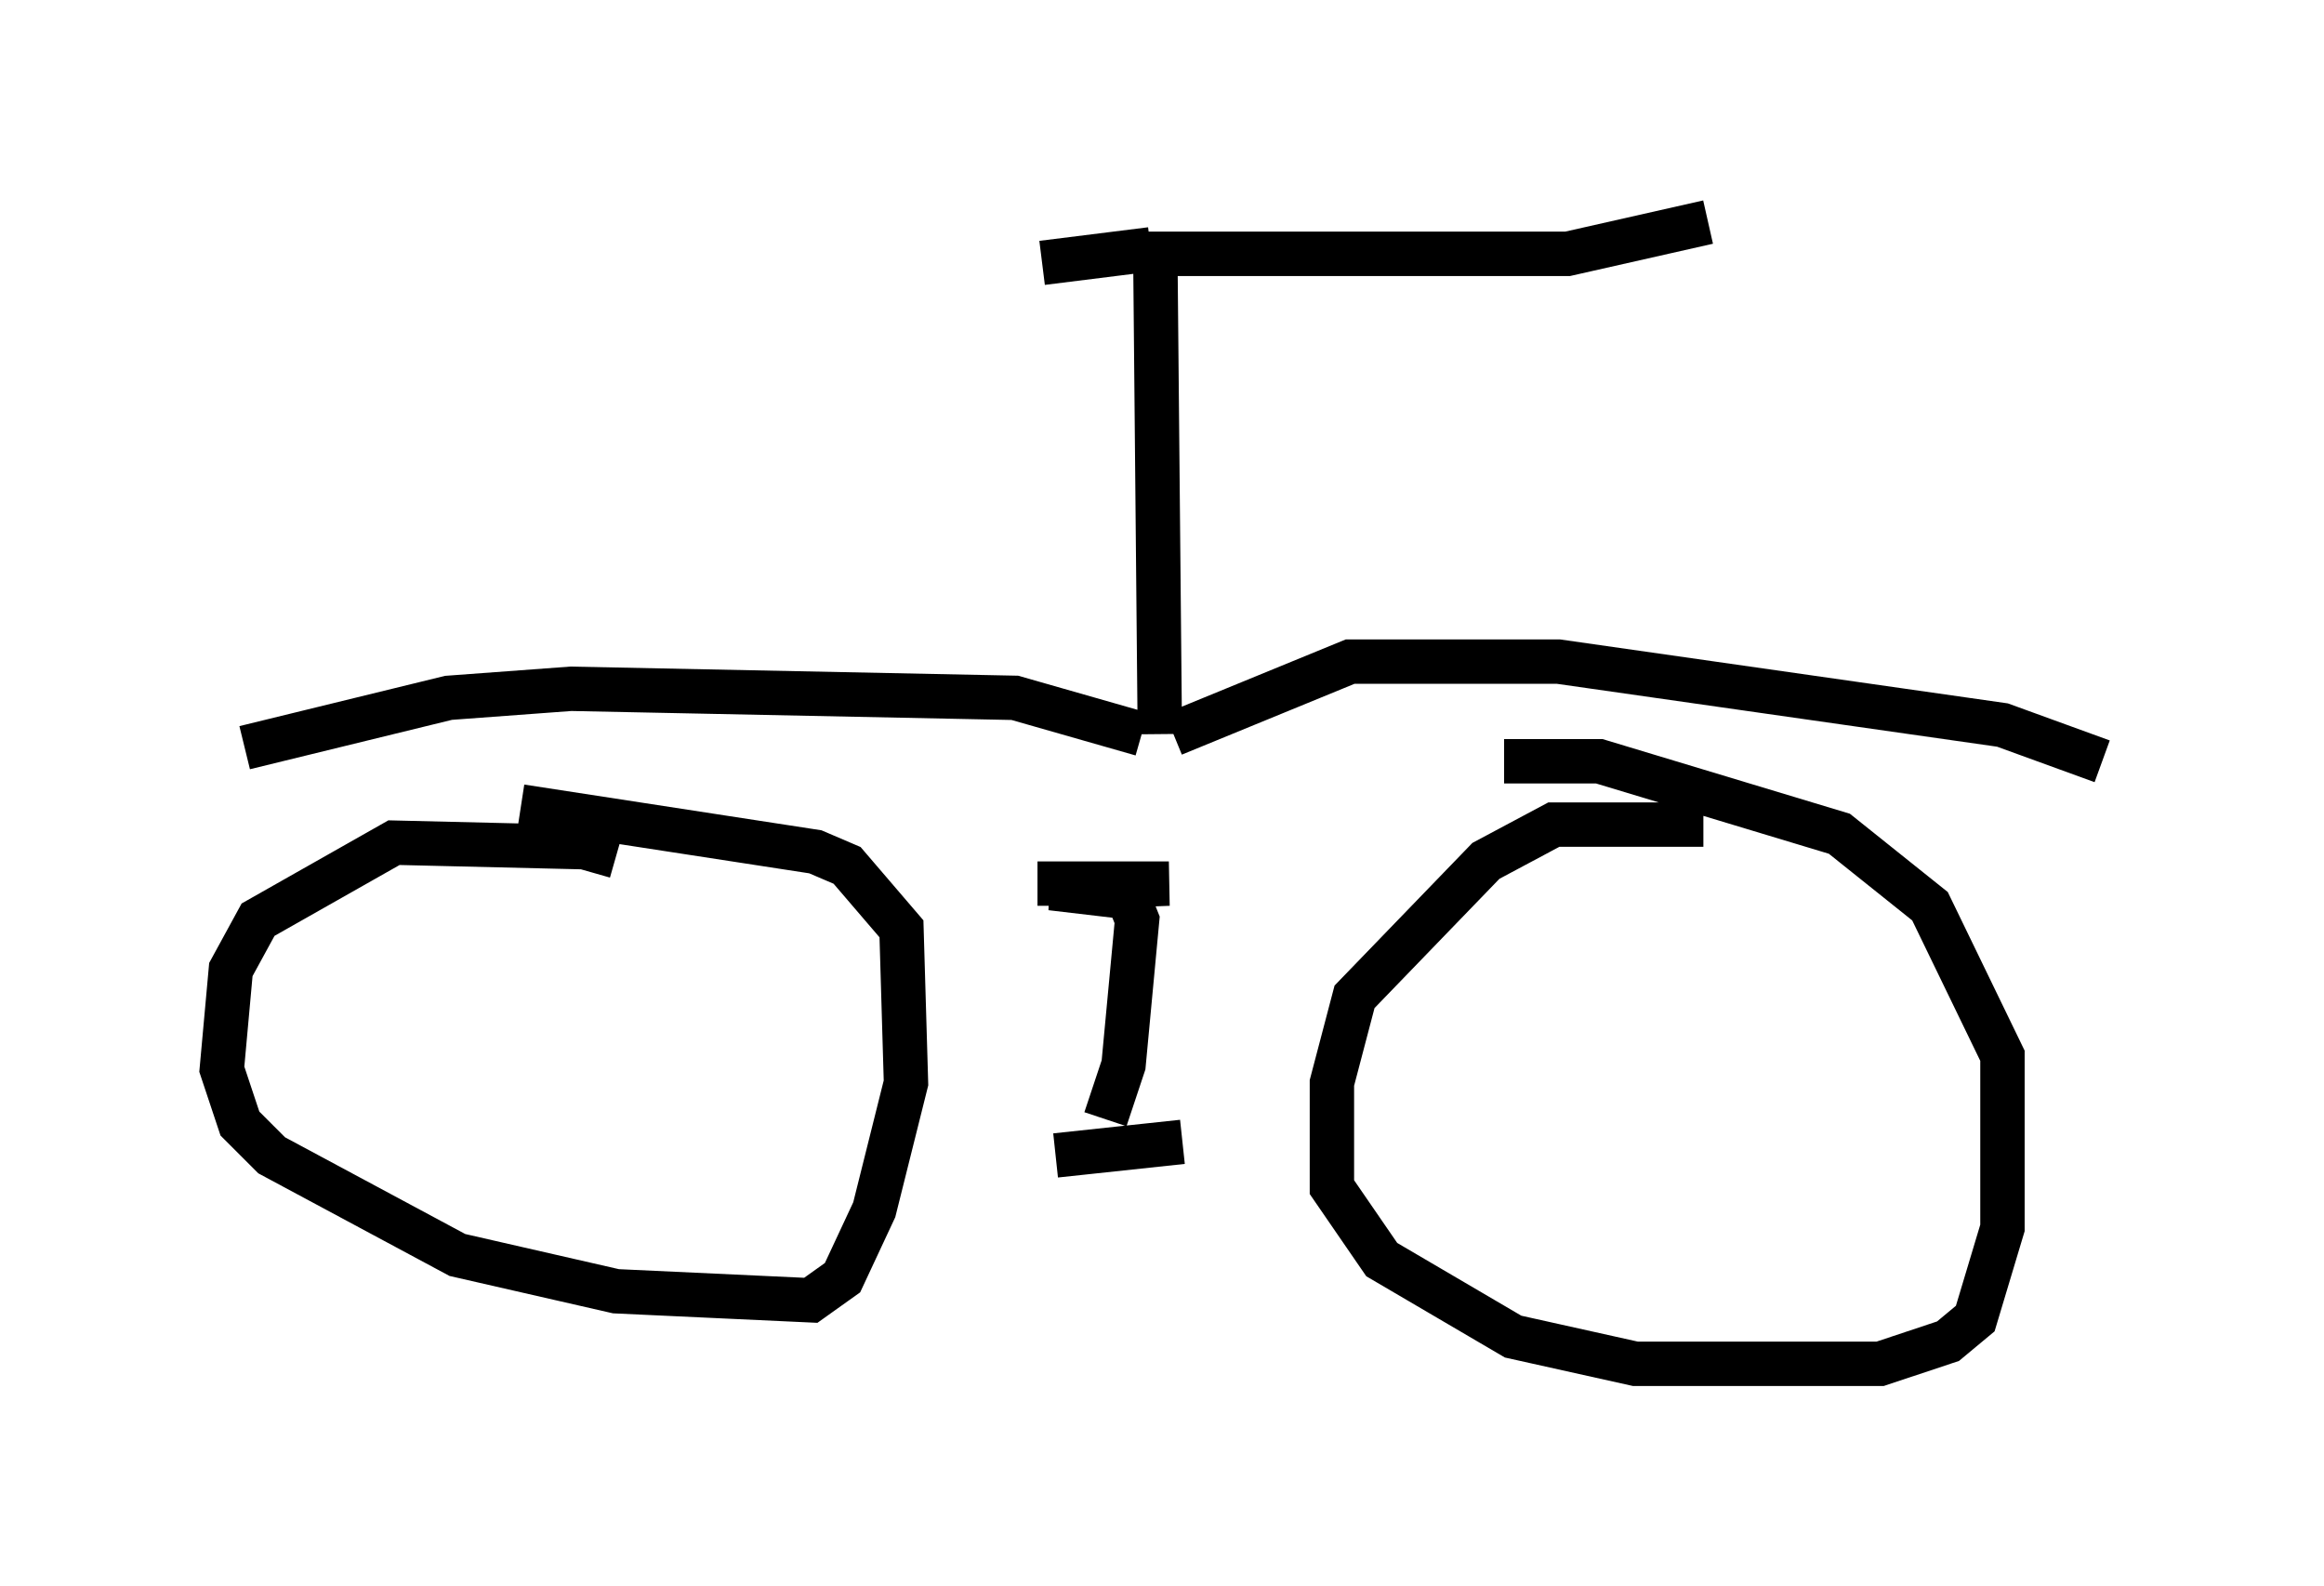 <?xml version="1.0" encoding="utf-8" ?>
<svg baseProfile="full" height="35.725" version="1.1" width="52.365" xmlns="http://www.w3.org/2000/svg" xmlns:ev="http://www.w3.org/2001/xml-events" xmlns:xlink="http://www.w3.org/1999/xlink"><defs /><rect fill="white" height="35.725" width="52.365" x="0" y="0" /><path d="M13.881, 19.802 m0.0, -0.51 l-0.715, -0.204 -4.288, -0.102 l-3.063, 1.735 -0.613, 1.123 l-0.204, 2.246 0.408, 1.225 l0.715, 0.715 4.185, 2.246 l3.573, 0.817 4.39, 0.204 l0.715, -0.51 0.715, -1.531 l0.715, -2.858 -0.102, -3.471 l-1.225, -1.429 -0.715, -0.306 l-6.635, -1.021 m26.644, 0.408 l-3.369, 0.0 -1.531, 0.817 l-2.96, 3.063 -0.51, 1.94 l0.0, 2.348 1.123, 1.633 l2.96, 1.735 2.756, 0.613 l5.513, 0.0 1.531, -0.51 l0.613, -0.51 0.613, -2.042 l0.0, -3.879 -1.633, -3.369 l-2.042, -1.633 -5.41, -1.633 l-2.144, 0.0 m-10.106, 8.881 l2.858, -0.306 m-1.735, -0.51 l0.408, -1.225 0.306, -3.267 l-0.204, -0.51 -1.735, -0.204 l2.654, -0.102 -2.96, 0.0 l1.838, 0.0 m-19.702, -3.063 l4.594, -1.123 2.756, -0.204 l10.004, 0.204 2.858, 0.817 m21.642, 0.613 l-2.246, -0.817 -10.004, -1.429 l-4.696, 0.0 -3.981, 1.633 m-0.306, 0.0 l-0.102, -10.821 9.29, 0.0 l3.165, -0.715 m-12.556, 0.613 l-2.45, 0.306 " fill="none" stroke="black" stroke-width="1" /></svg>